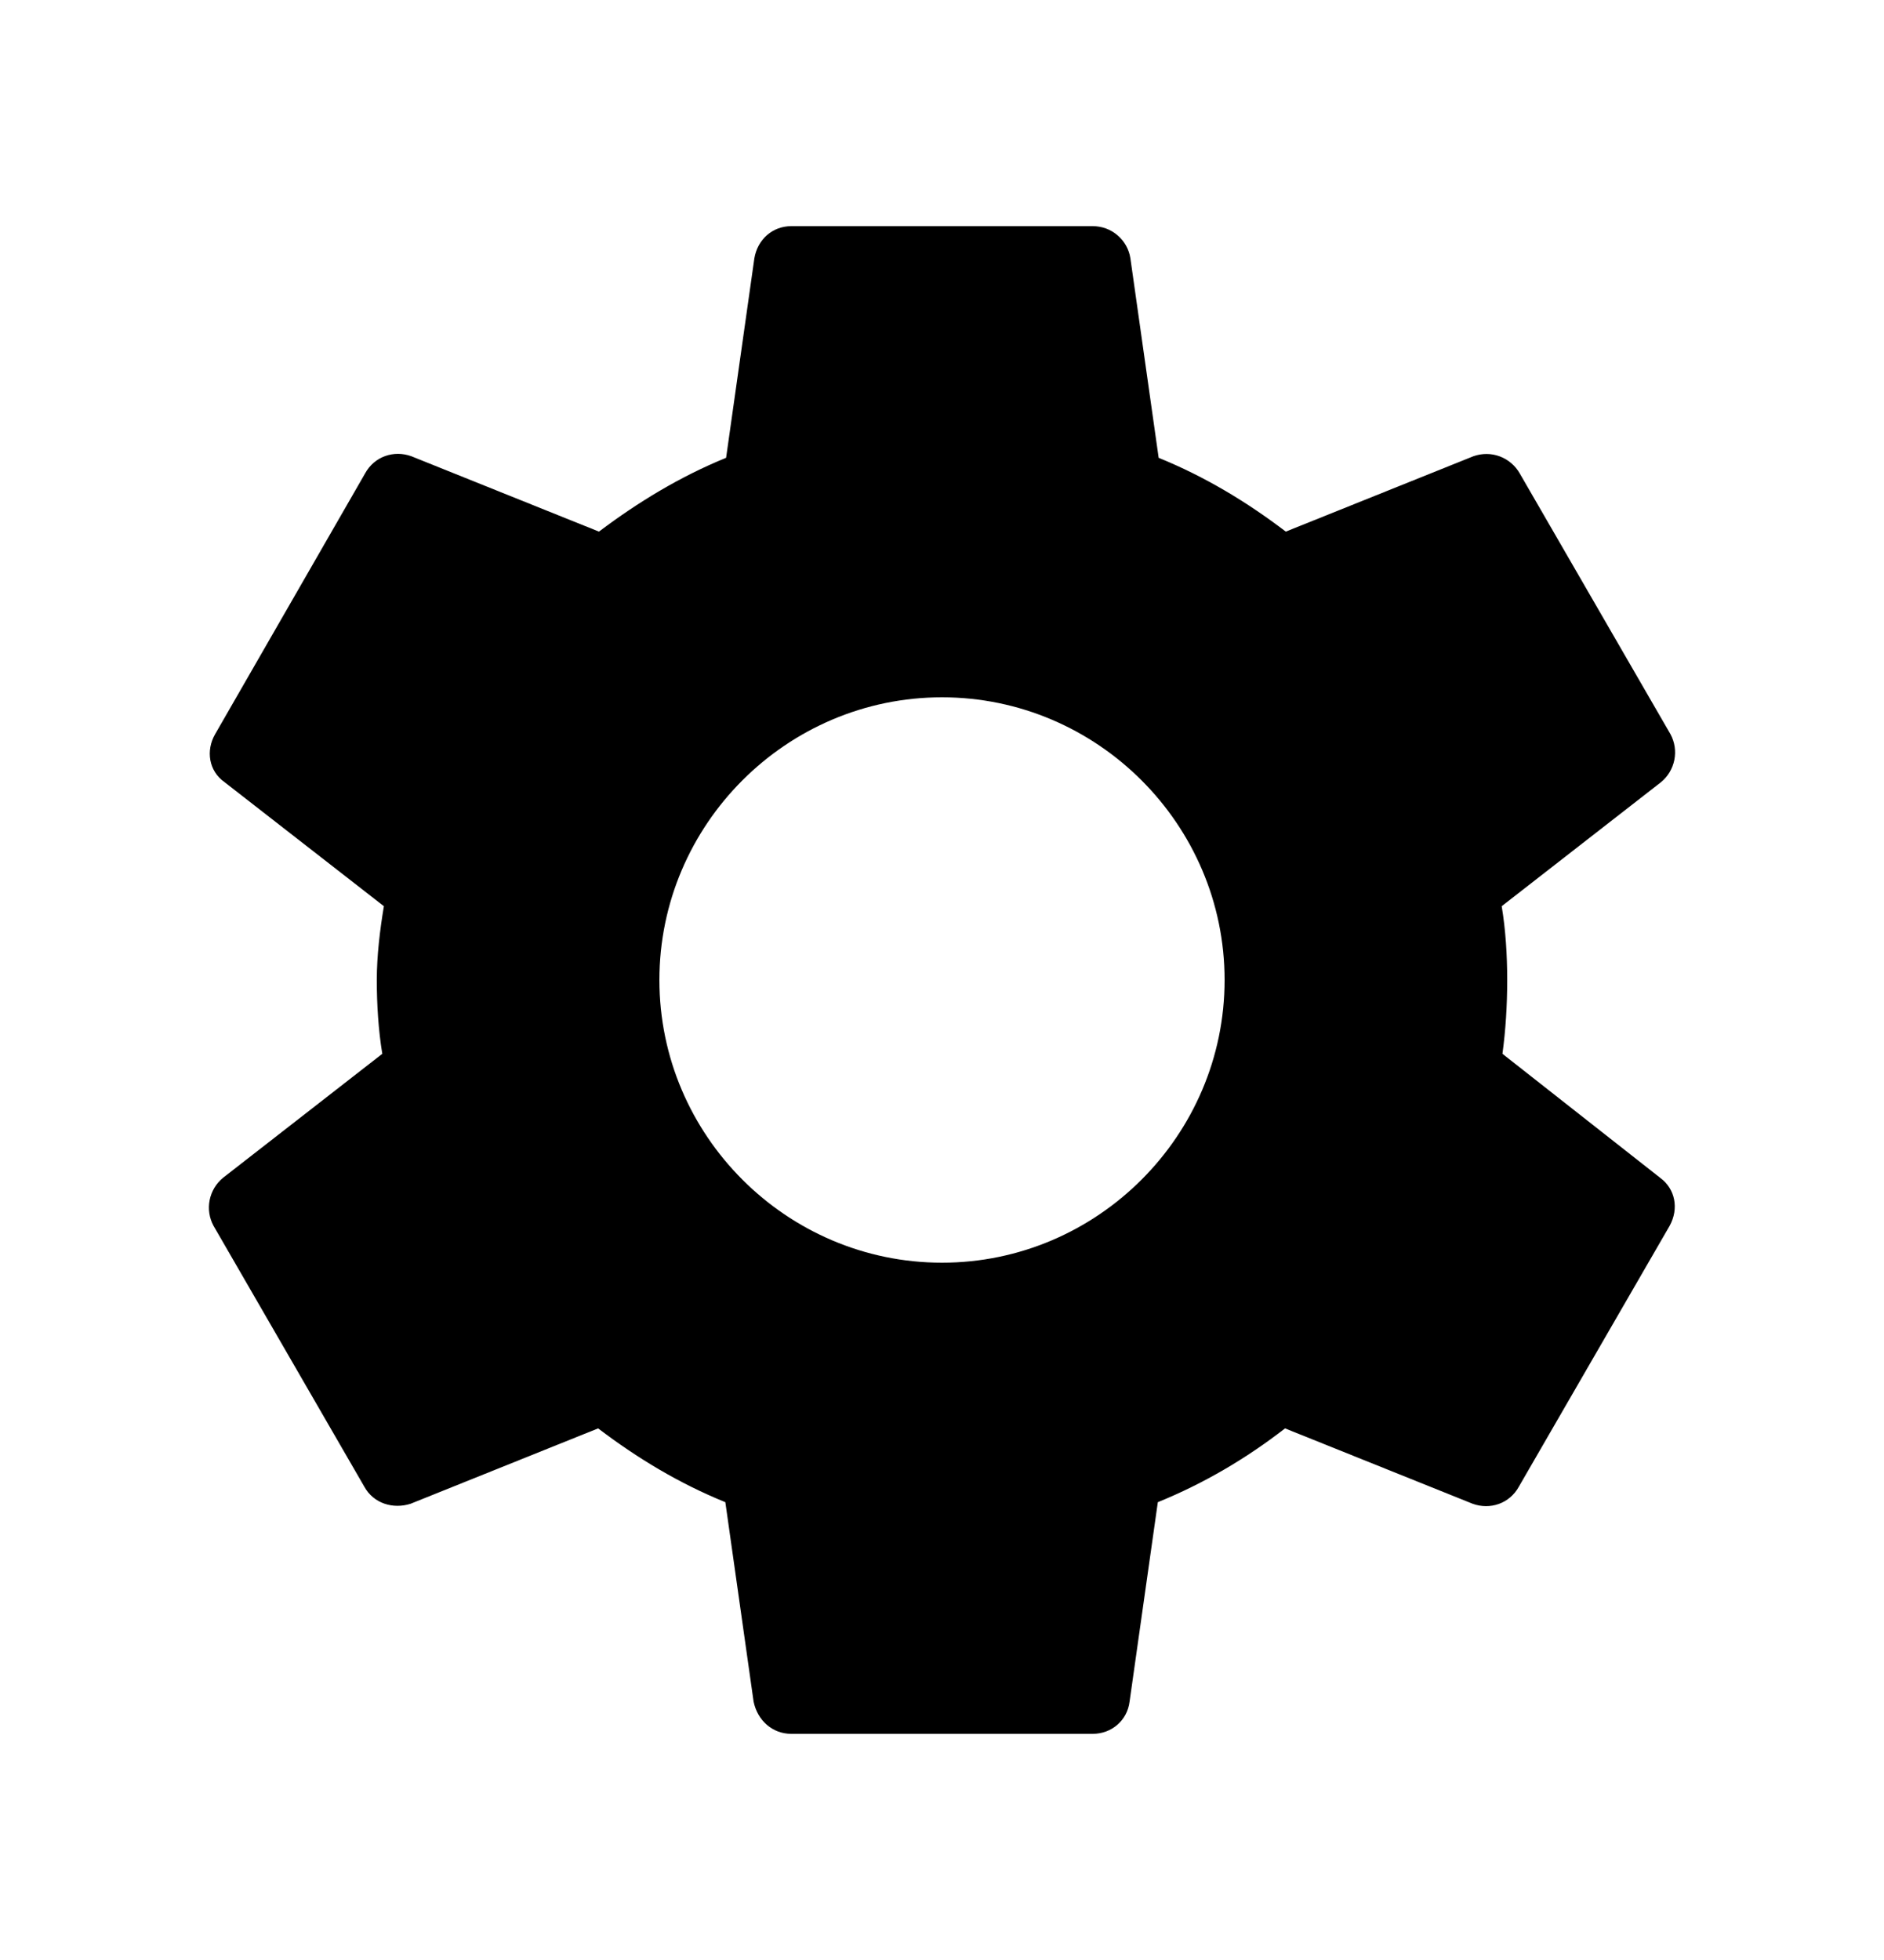 <svg width="25" height="26" viewBox="0 0 25 26" fill="none" xmlns="http://www.w3.org/2000/svg">
<path d="M19.937 13.979C19.979 13.667 20 13.344 20 13C20 12.667 19.979 12.333 19.927 12.021L22.042 10.375C22.133 10.3 22.195 10.195 22.218 10.08C22.241 9.964 22.223 9.844 22.167 9.74L20.167 6.281C20.108 6.177 20.014 6.096 19.901 6.054C19.789 6.012 19.665 6.012 19.552 6.052L17.062 7.052C16.542 6.656 15.989 6.323 15.375 6.073L15 3.427C14.982 3.308 14.921 3.199 14.829 3.121C14.737 3.042 14.621 3 14.5 3H10.5C10.25 3 10.052 3.177 10.01 3.427L9.635 6.073C9.021 6.323 8.458 6.667 7.948 7.052L5.458 6.052C5.229 5.969 4.969 6.052 4.844 6.281L2.854 9.74C2.729 9.958 2.771 10.229 2.979 10.375L5.094 12.021C5.042 12.333 5 12.677 5 13C5 13.323 5.021 13.667 5.073 13.979L2.958 15.625C2.867 15.7 2.805 15.805 2.782 15.92C2.759 16.036 2.777 16.156 2.833 16.26L4.833 19.719C4.958 19.948 5.219 20.021 5.448 19.948L7.937 18.948C8.458 19.344 9.01 19.677 9.625 19.927L10 22.573C10.052 22.823 10.25 23 10.5 23H14.5C14.75 23 14.958 22.823 14.989 22.573L15.364 19.927C15.979 19.677 16.542 19.344 17.052 18.948L19.542 19.948C19.771 20.031 20.031 19.948 20.156 19.719L22.156 16.26C22.281 16.031 22.229 15.771 22.031 15.625L19.937 13.979ZM12.5 16.75C10.437 16.75 8.75 15.062 8.75 13C8.75 10.938 10.437 9.25 12.5 9.25C14.562 9.25 16.25 10.938 16.25 13C16.25 15.062 14.562 16.75 12.5 16.75Z" fill="black"/>
</svg>
